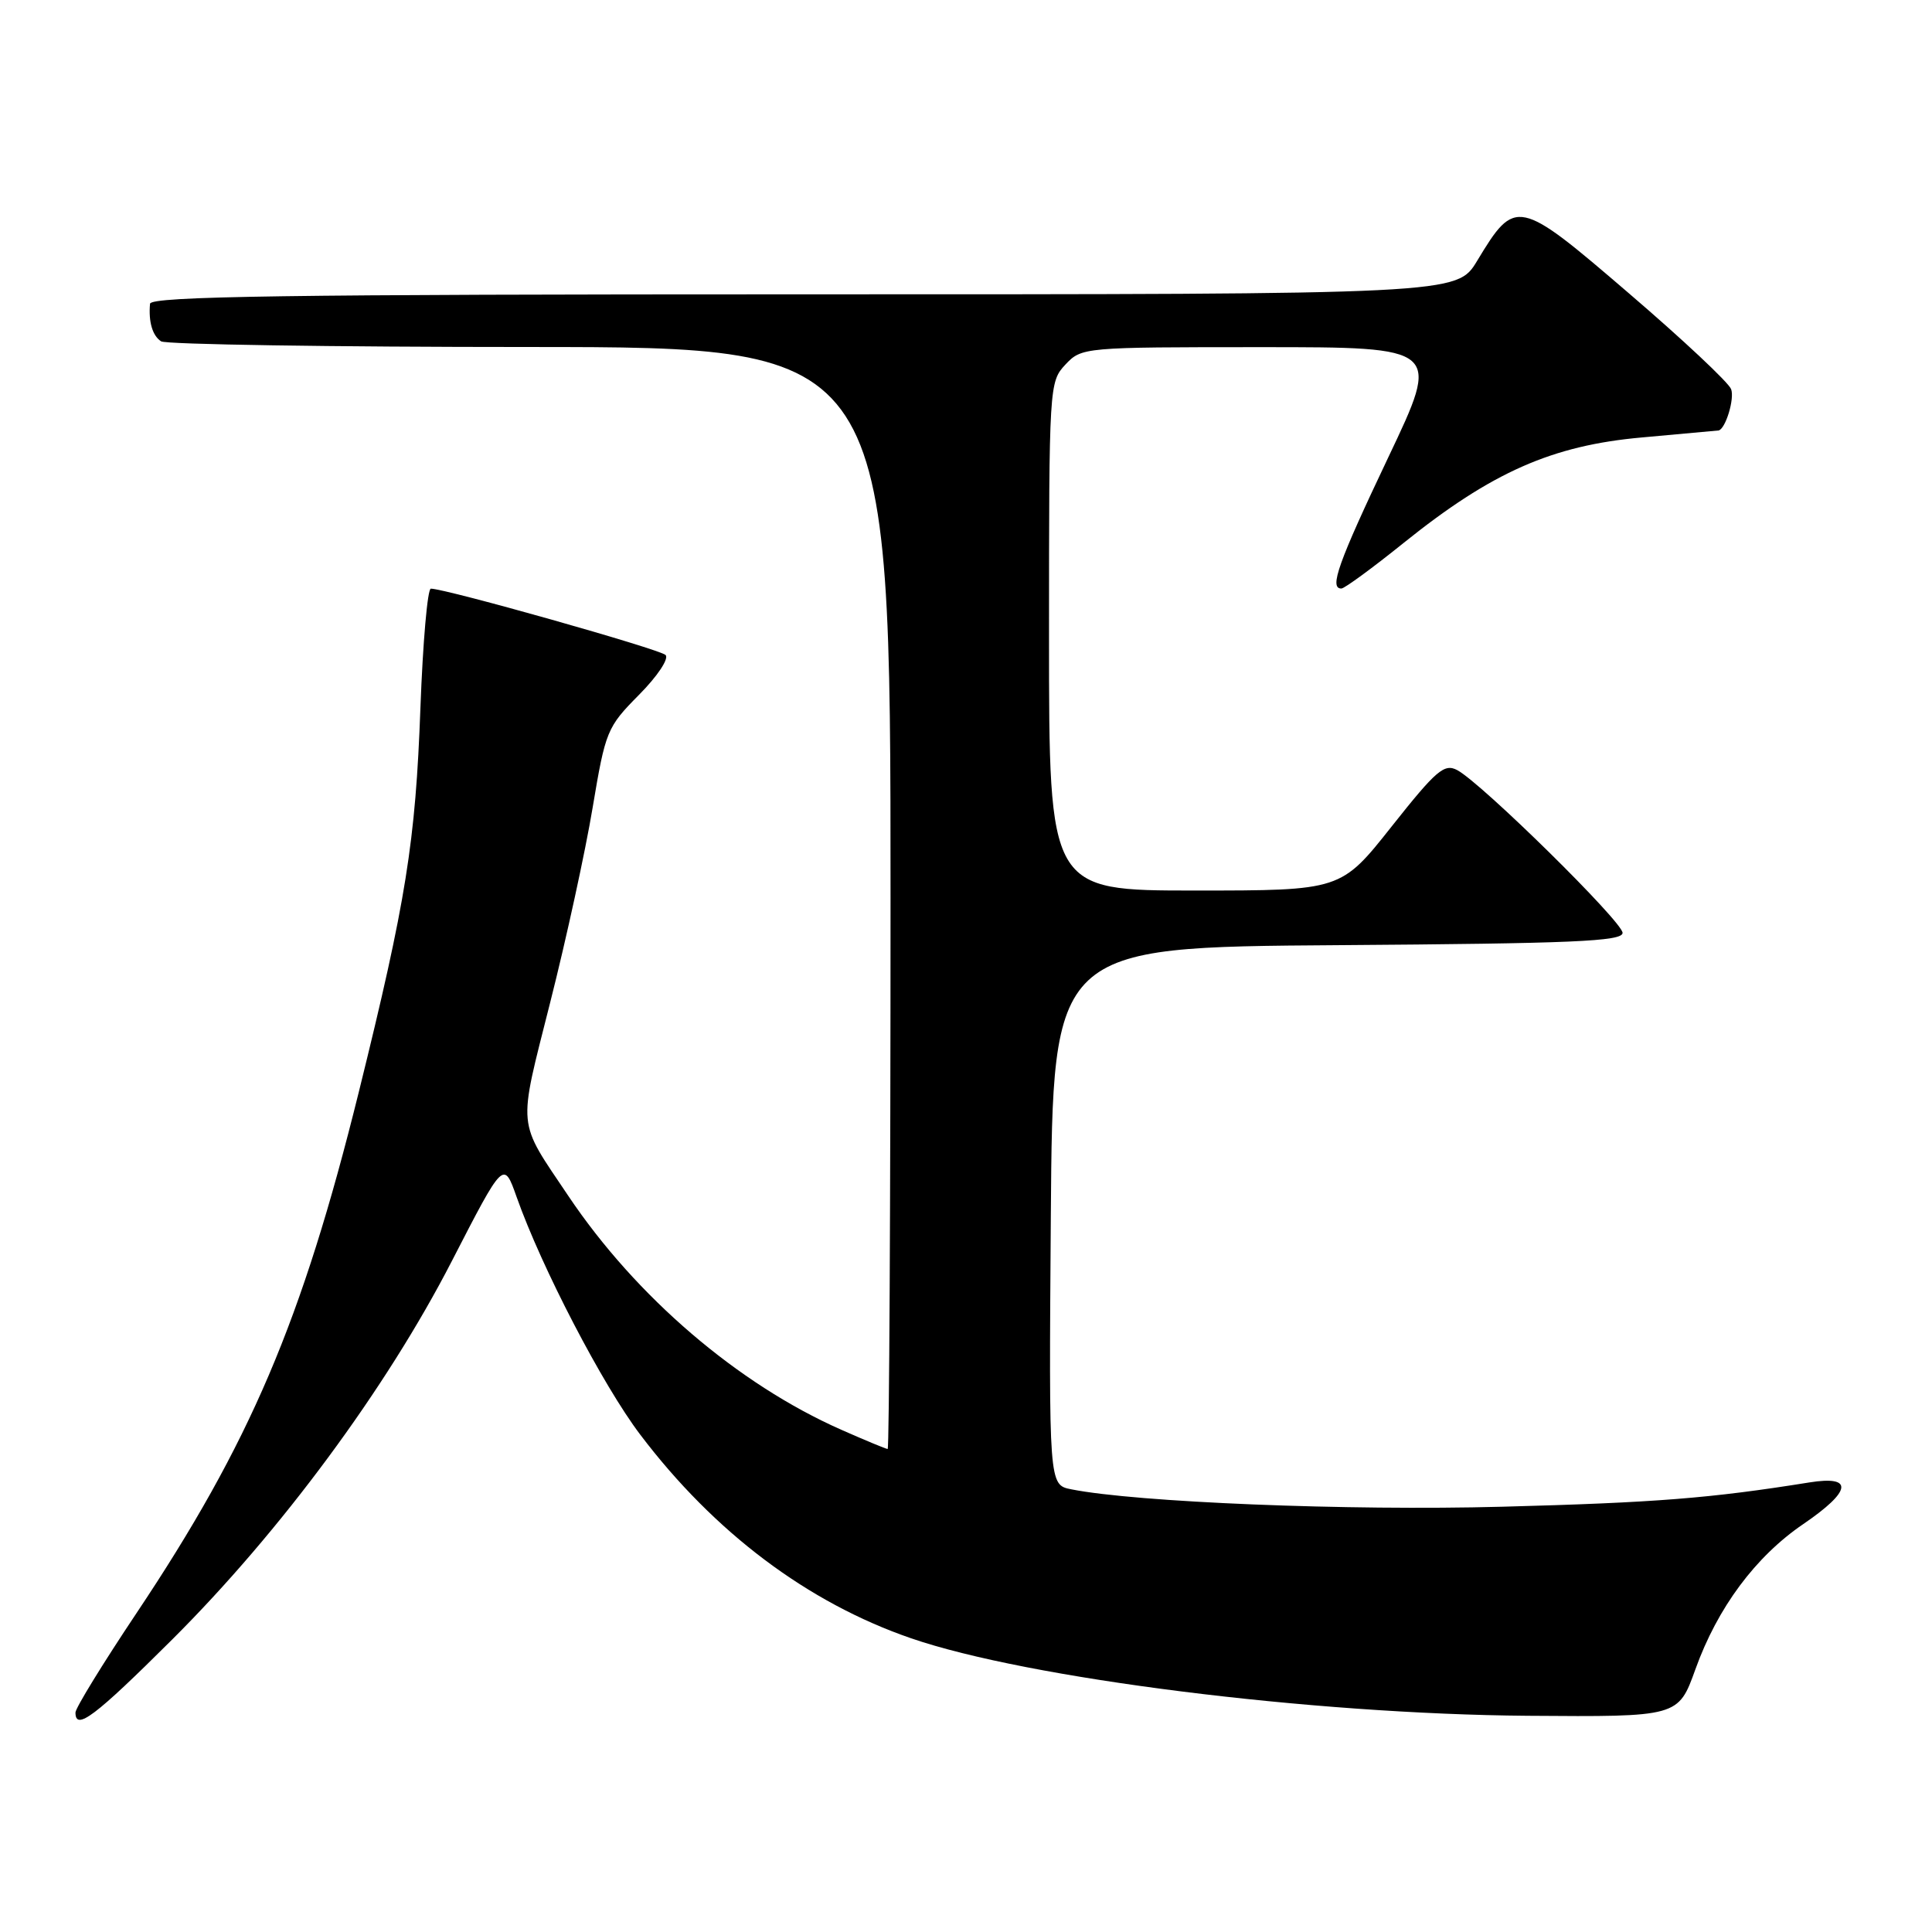 <?xml version="1.0" encoding="UTF-8" standalone="no"?>
<!DOCTYPE svg PUBLIC "-//W3C//DTD SVG 1.1//EN" "http://www.w3.org/Graphics/SVG/1.1/DTD/svg11.dtd" >
<svg xmlns="http://www.w3.org/2000/svg" xmlns:xlink="http://www.w3.org/1999/xlink" version="1.1" viewBox="0 0 256 256">
 <g >
 <path fill="currentColor"
d=" M 22.81 217.25 C 37.17 202.94 51.18 183.99 59.86 167.12 C 66.74 153.75 66.74 153.75 68.46 158.62 C 71.77 167.97 79.87 183.55 84.83 190.09 C 94.66 203.07 107.02 212.36 120.72 217.08 C 136.19 222.41 173.70 227.13 202.44 227.35 C 222.38 227.50 222.38 227.50 224.65 221.19 C 227.58 213.03 232.61 206.26 238.94 201.95 C 245.36 197.57 245.67 195.48 239.75 196.43 C 226.66 198.53 219.37 199.11 199.00 199.65 C 178.60 200.20 150.56 199.06 141.94 197.34 C 138.98 196.75 138.98 196.75 139.24 161.12 C 139.50 125.50 139.50 125.50 177.25 125.24 C 208.36 125.02 215.00 124.74 215.00 123.61 C 215.00 122.15 196.36 103.80 193.10 102.05 C 191.38 101.13 190.32 102.04 184.41 109.50 C 177.68 118.00 177.68 118.00 158.34 118.00 C 139.00 118.00 139.00 118.00 139.00 84.31 C 139.00 51.11 139.03 50.60 141.17 48.31 C 143.33 46.02 143.56 46.00 167.12 46.00 C 190.90 46.00 190.90 46.00 183.95 60.61 C 177.32 74.56 176.08 78.02 177.75 77.98 C 178.16 77.97 181.88 75.25 186.00 71.93 C 197.66 62.56 205.65 59.02 217.61 57.96 C 223.05 57.47 227.60 57.06 227.71 57.04 C 228.63 56.88 229.87 52.83 229.38 51.56 C 229.05 50.68 222.95 44.96 215.82 38.85 C 201.14 26.24 200.80 26.17 195.73 34.56 C 193.05 39.00 193.05 39.00 106.52 39.00 C 38.03 39.00 19.98 39.26 19.88 40.25 C 19.66 42.64 20.21 44.50 21.35 45.23 C 21.98 45.64 43.99 45.98 70.25 45.98 C 118.00 46.00 118.00 46.00 118.00 119.00 C 118.00 159.15 117.83 192.00 117.62 192.00 C 117.42 192.00 114.64 190.85 111.45 189.44 C 97.77 183.39 84.29 171.84 75.33 158.50 C 68.44 148.23 68.60 149.91 72.90 132.84 C 75.04 124.40 77.57 112.78 78.53 107.00 C 80.23 96.85 80.43 96.35 84.67 92.07 C 87.12 89.60 88.67 87.27 88.19 86.79 C 87.41 86.01 59.05 78.00 57.09 78.00 C 56.65 78.00 56.03 85.09 55.71 93.75 C 55.06 111.58 53.81 119.37 47.55 144.67 C 40.01 175.11 33.13 191.24 18.06 213.79 C 13.63 220.42 10.00 226.33 10.00 226.92 C 10.00 229.39 12.57 227.45 22.81 217.25 Z "/>
</g>
</svg>